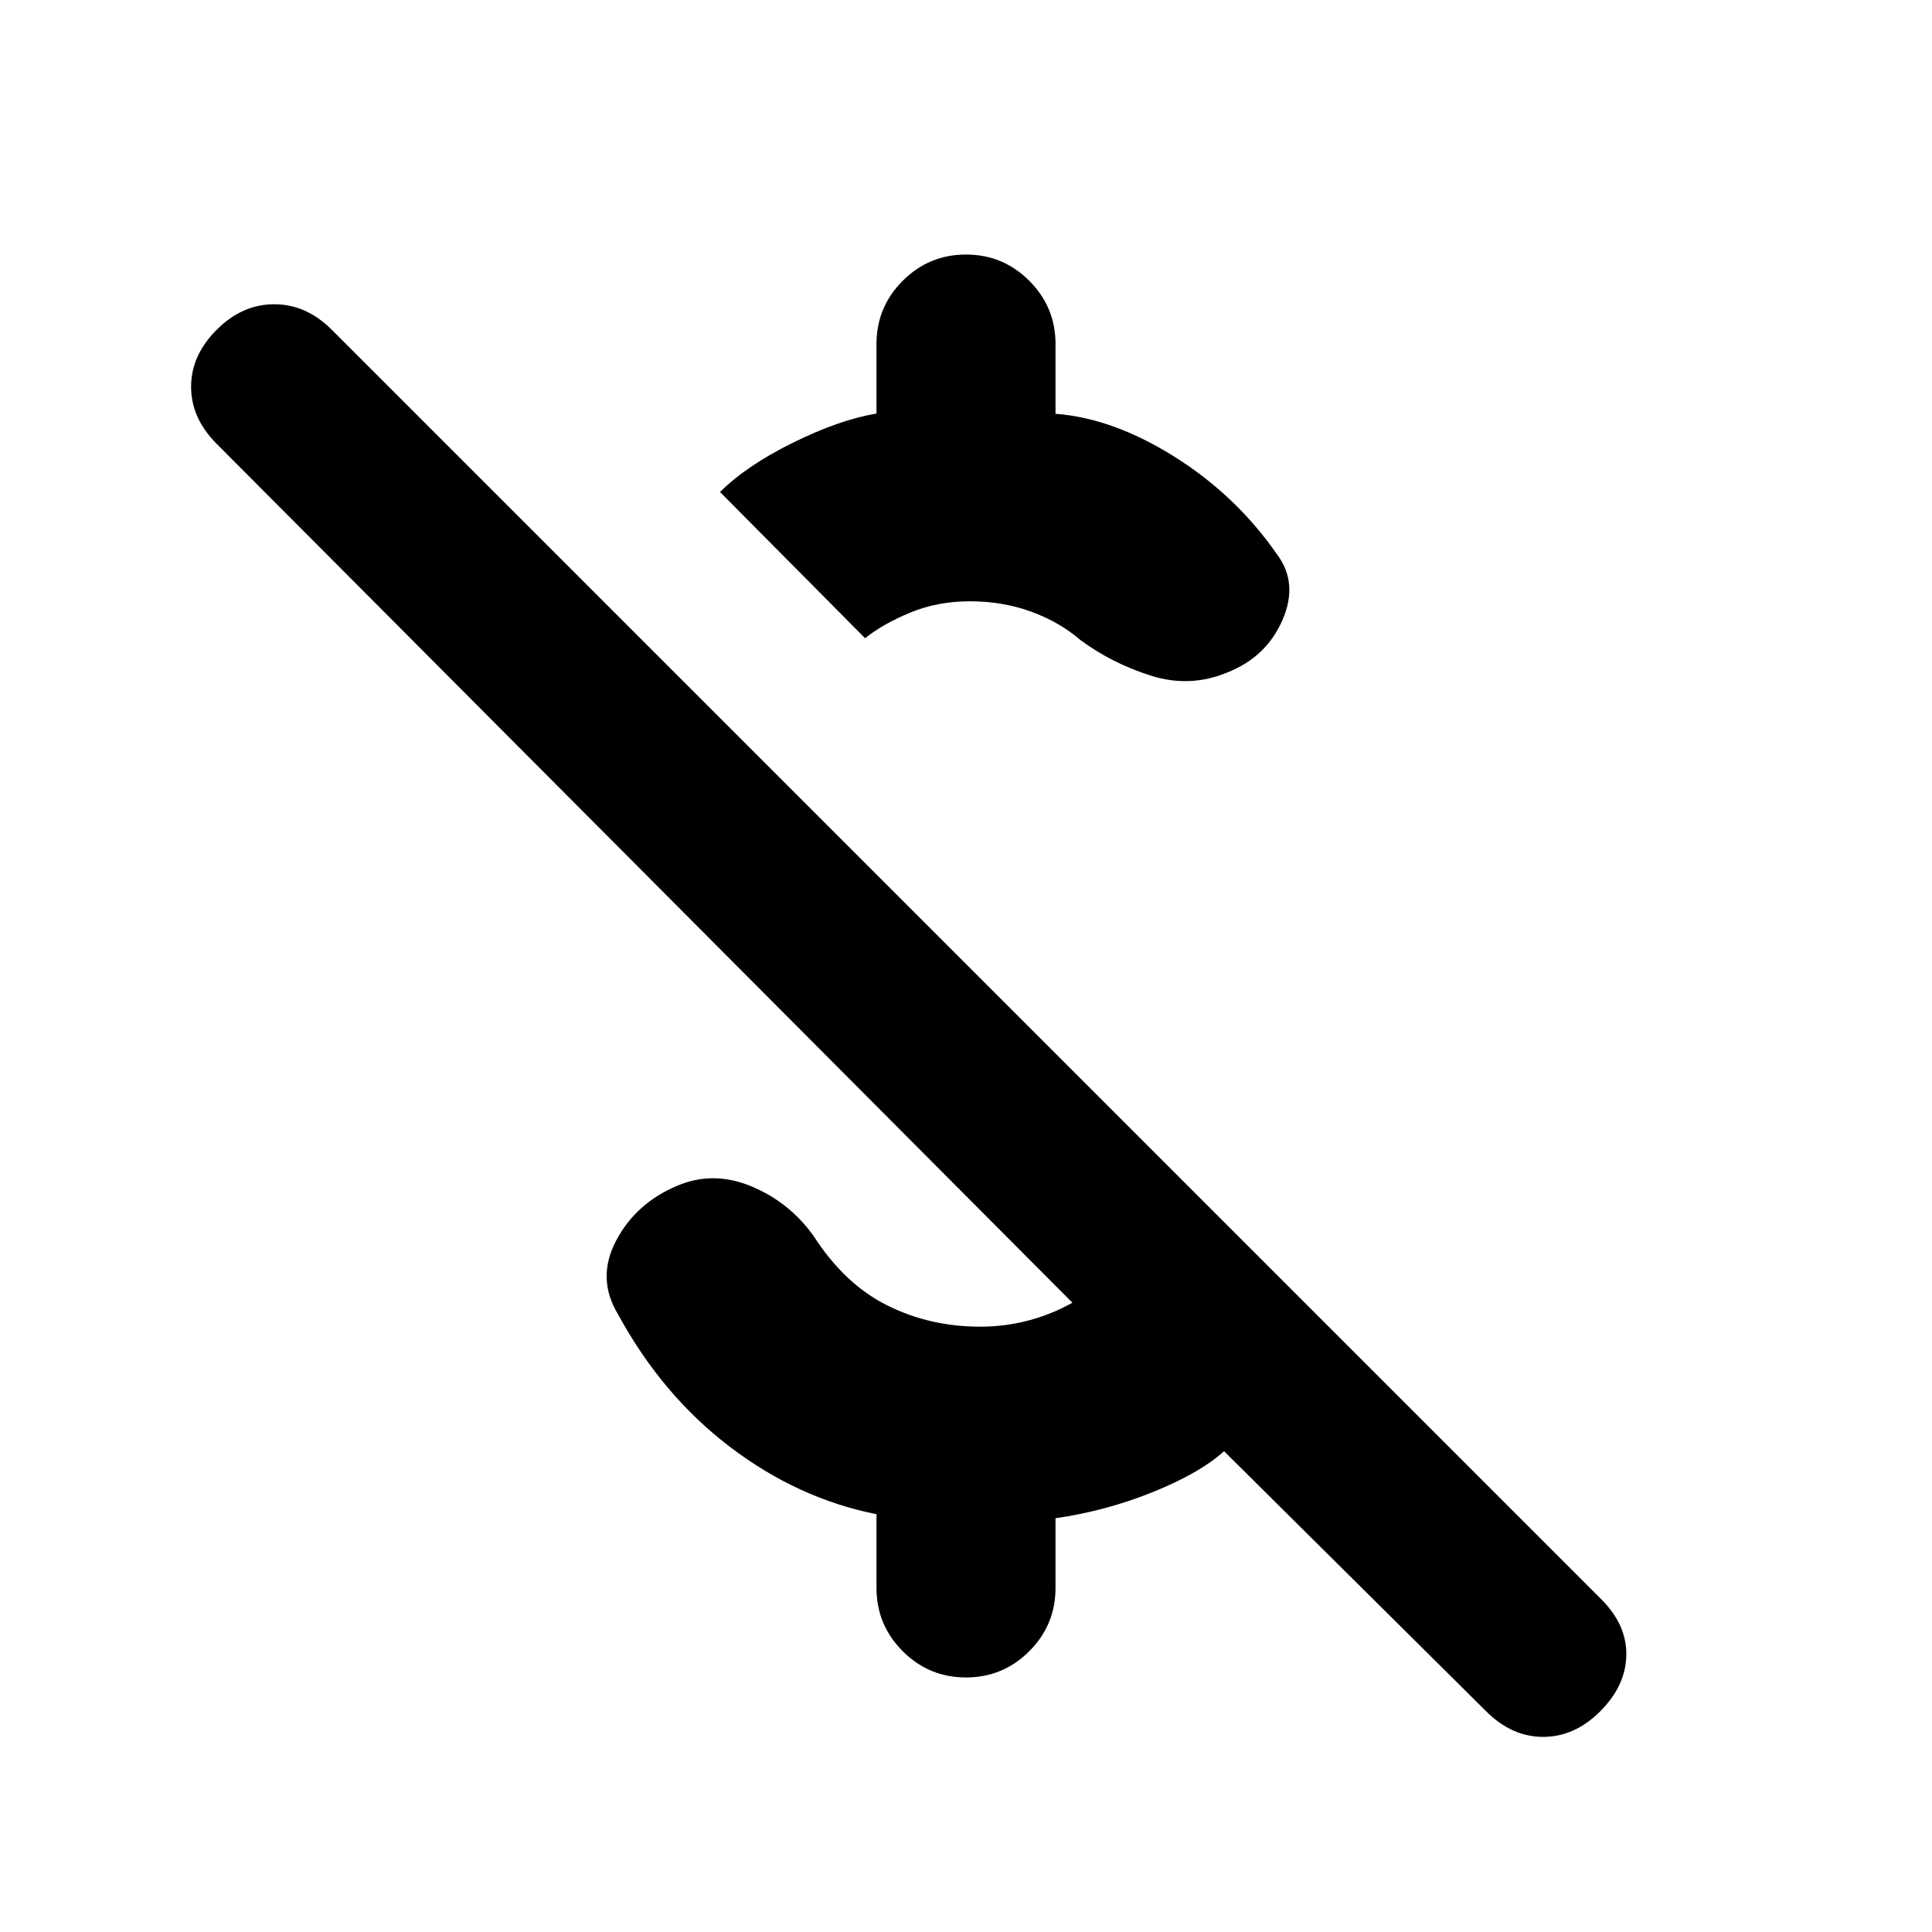 <svg xmlns="http://www.w3.org/2000/svg" height="20" viewBox="0 -960 960 960" width="20"><path d="M481.87-661.217q-16.044 0-29.652 5.652-13.609 5.652-22.348 12.695l-72.088-72.653q13-13 36.087-24.434 23.087-11.435 41.652-14.566v-34.521q0-18.391 13.044-31.435T480-833.523q18.391 0 31.435 13.044t13.044 31.435v34.652q28.608 2.174 59.152 21.369 30.543 19.196 50.804 48.327 10.827 14.261 2.848 32.717-7.978 18.457-27.5 26.153-18.522 7.696-37.892 1.565-19.37-6.13-35.022-17.696-10.304-8.913-24.413-14.086-14.108-5.174-30.586-5.174Zm256.608 551.565-130.26-129.26q-12 10.869-35.37 20.304-23.369 9.435-48.369 13v34.652q0 18.391-13.044 31.435T480-126.477q-18.391 0-31.435-13.044t-13.044-31.435v-36.652q-39.043-7.739-72.804-33.435-33.761-25.695-55.587-65.826-10.826-17.826-1.065-36.5 9.761-18.674 30.283-27.37 17.956-7.696 36.978.217 19.022 7.913 30.979 24.74 15.435 23.912 36.608 34.456 21.174 10.543 46.087 10.543 12.478 0 24.087-3.087 11.608-3.087 21.782-8.826L107.652-739.478q-12.696-12.696-12.696-28.326 0-15.631 12.696-28.326 12.696-12.696 28.609-12.696 15.913 0 28.609 12.696l630.826 630.826q12.695 12.695 12.413 27.826-.283 15.13-12.979 27.826-12.695 12.696-28.326 12.696-15.63 0-28.326-12.696Z"/></svg>